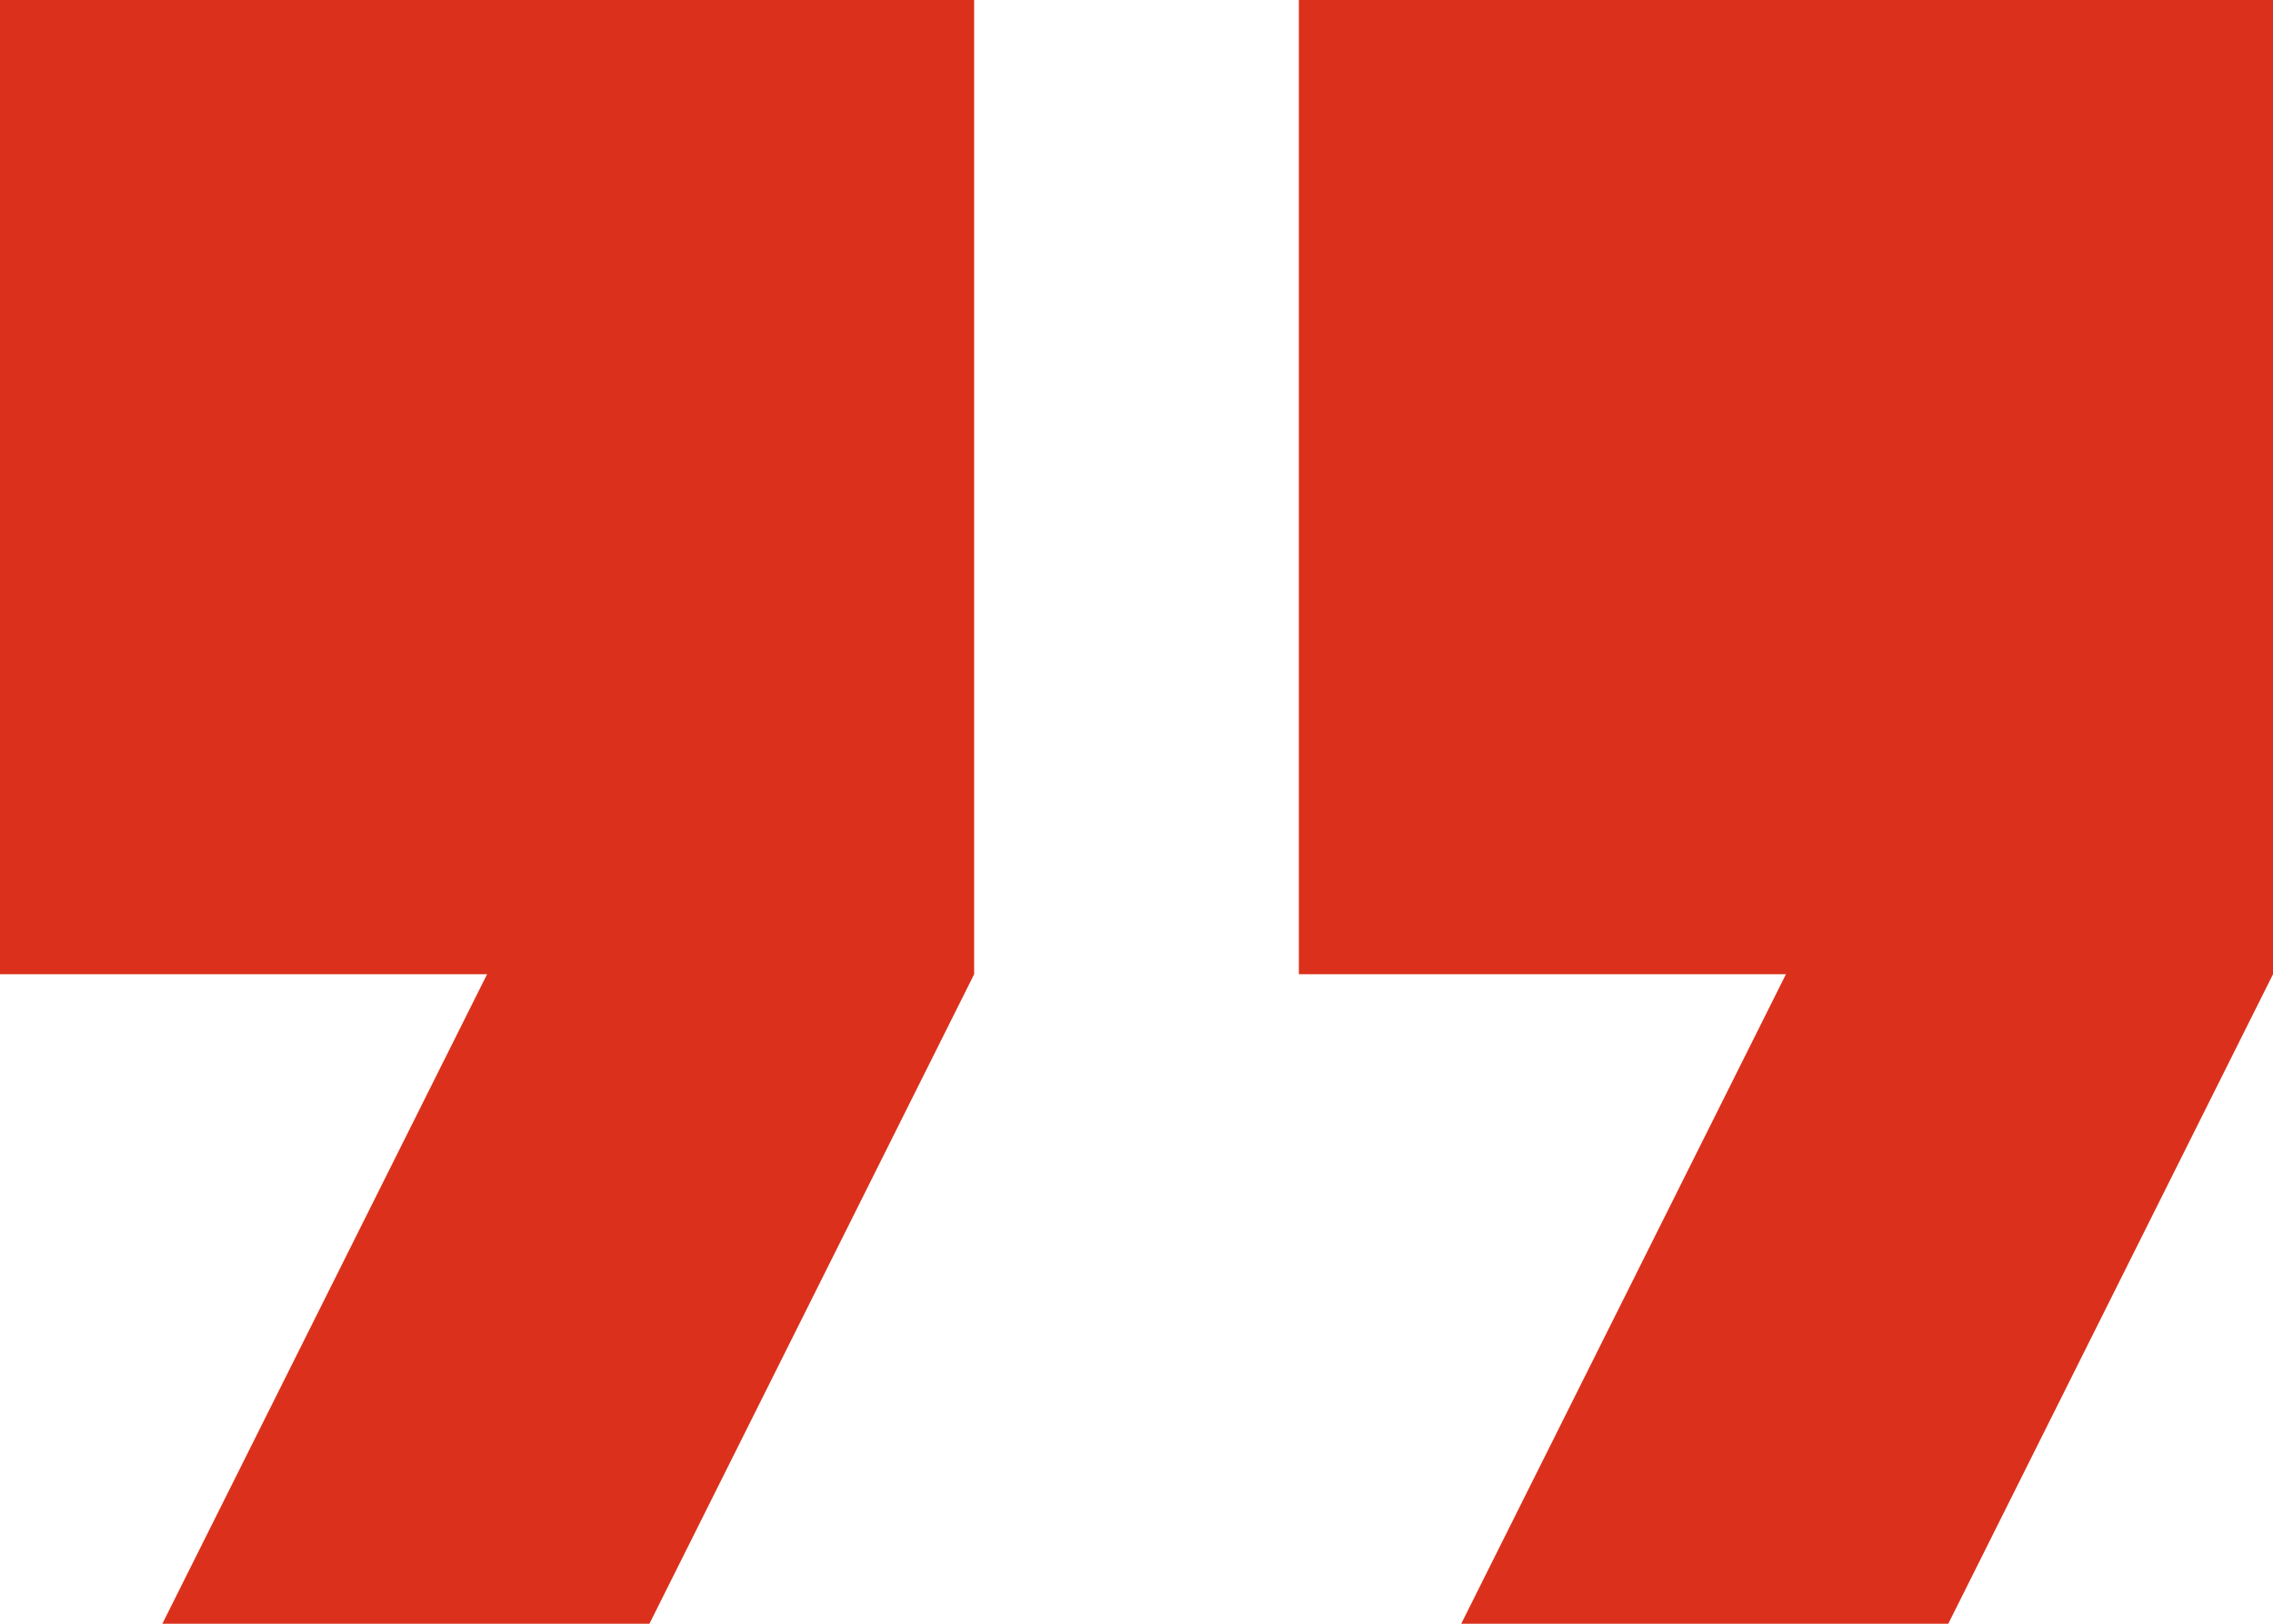 <svg id="quote" xmlns="http://www.w3.org/2000/svg" width="35.392" height="25.28" viewBox="0 0 35.392 25.28">
  <g id="Grupo_11051" data-name="Grupo 11051" transform="translate(0 0)">
    <g id="Grupo_11050" data-name="Grupo 11050">
      <path id="Trazado_9761" data-name="Trazado 9761" d="M0,15.168H7.584L2.528,25.28h7.584l5.056-10.112V0H0Z" fill="#DB311C"/>
      <path id="Trazado_9762" data-name="Trazado 9762" d="M0,0V15.168H7.584L2.528,25.28h7.584l5.056-10.112V0Z" transform="translate(20.224)" fill="#DB311C"/>
    </g>
  </g>
</svg>

